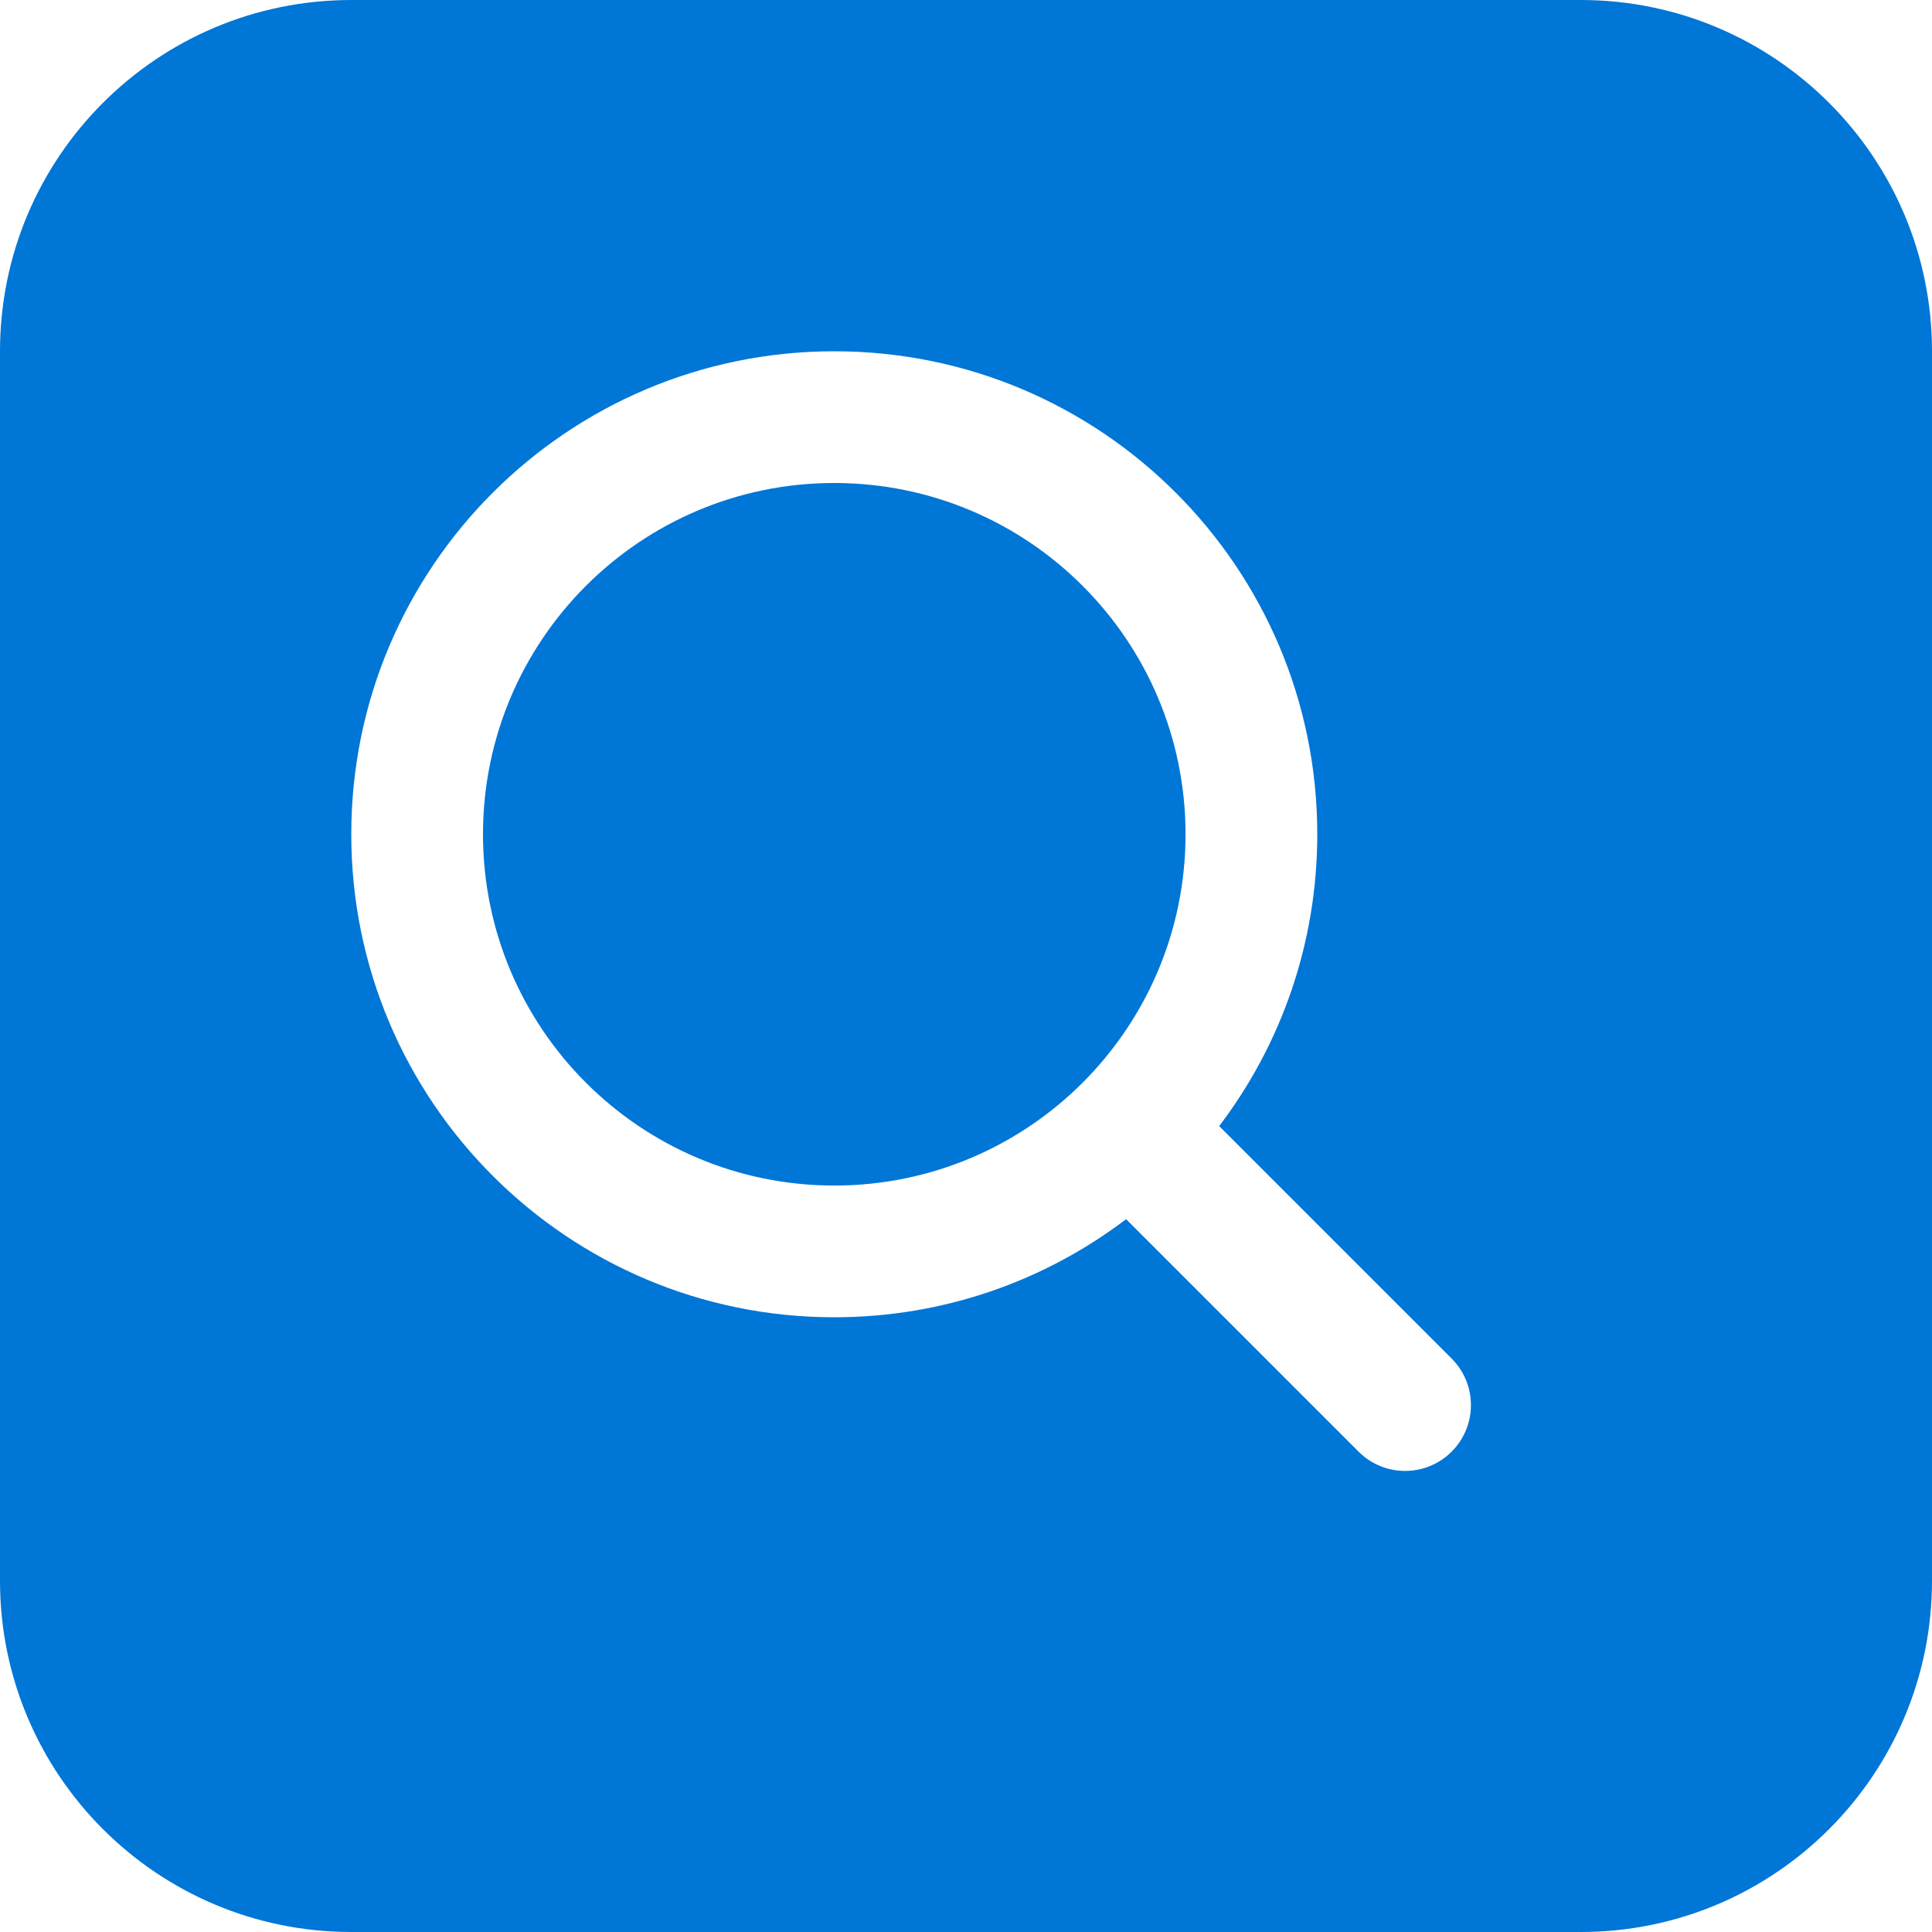 <svg width="22" height="22" viewBox="0 0 22 22" fill="none" xmlns="http://www.w3.org/2000/svg">
<g clip-path="url(#clip0_2799_2)">
<path fill-rule="evenodd" clip-rule="evenodd" d="M4 0C1.791 0 0 1.791 0 4V18C0 20.209 1.791 22 4 22H18C20.209 22 22 20.209 22 18V4C22 1.791 20.209 0 18 0H4ZM9.5 13.5C11.709 13.5 13.5 11.709 13.5 9.5C13.5 7.291 11.709 5.5 9.5 5.5C7.291 5.5 5.5 7.291 5.5 9.5C5.5 11.709 7.291 13.5 9.5 13.5ZM9.5 15C10.748 15 11.9 14.584 12.823 13.883L15.47 16.53C15.763 16.823 16.237 16.823 16.53 16.53C16.823 16.237 16.823 15.763 16.53 15.47L13.883 12.823C14.584 11.9 15 10.748 15 9.5C15 6.462 12.538 4 9.5 4C6.462 4 4 6.462 4 9.5C4 12.538 6.462 15 9.5 15Z" fill="#0076D7"/>
</g>
<defs>
<clipPath id="clip0_2799_2">
<rect width="22" height="22" fill="white"/>
</clipPath>
</defs>
</svg>
